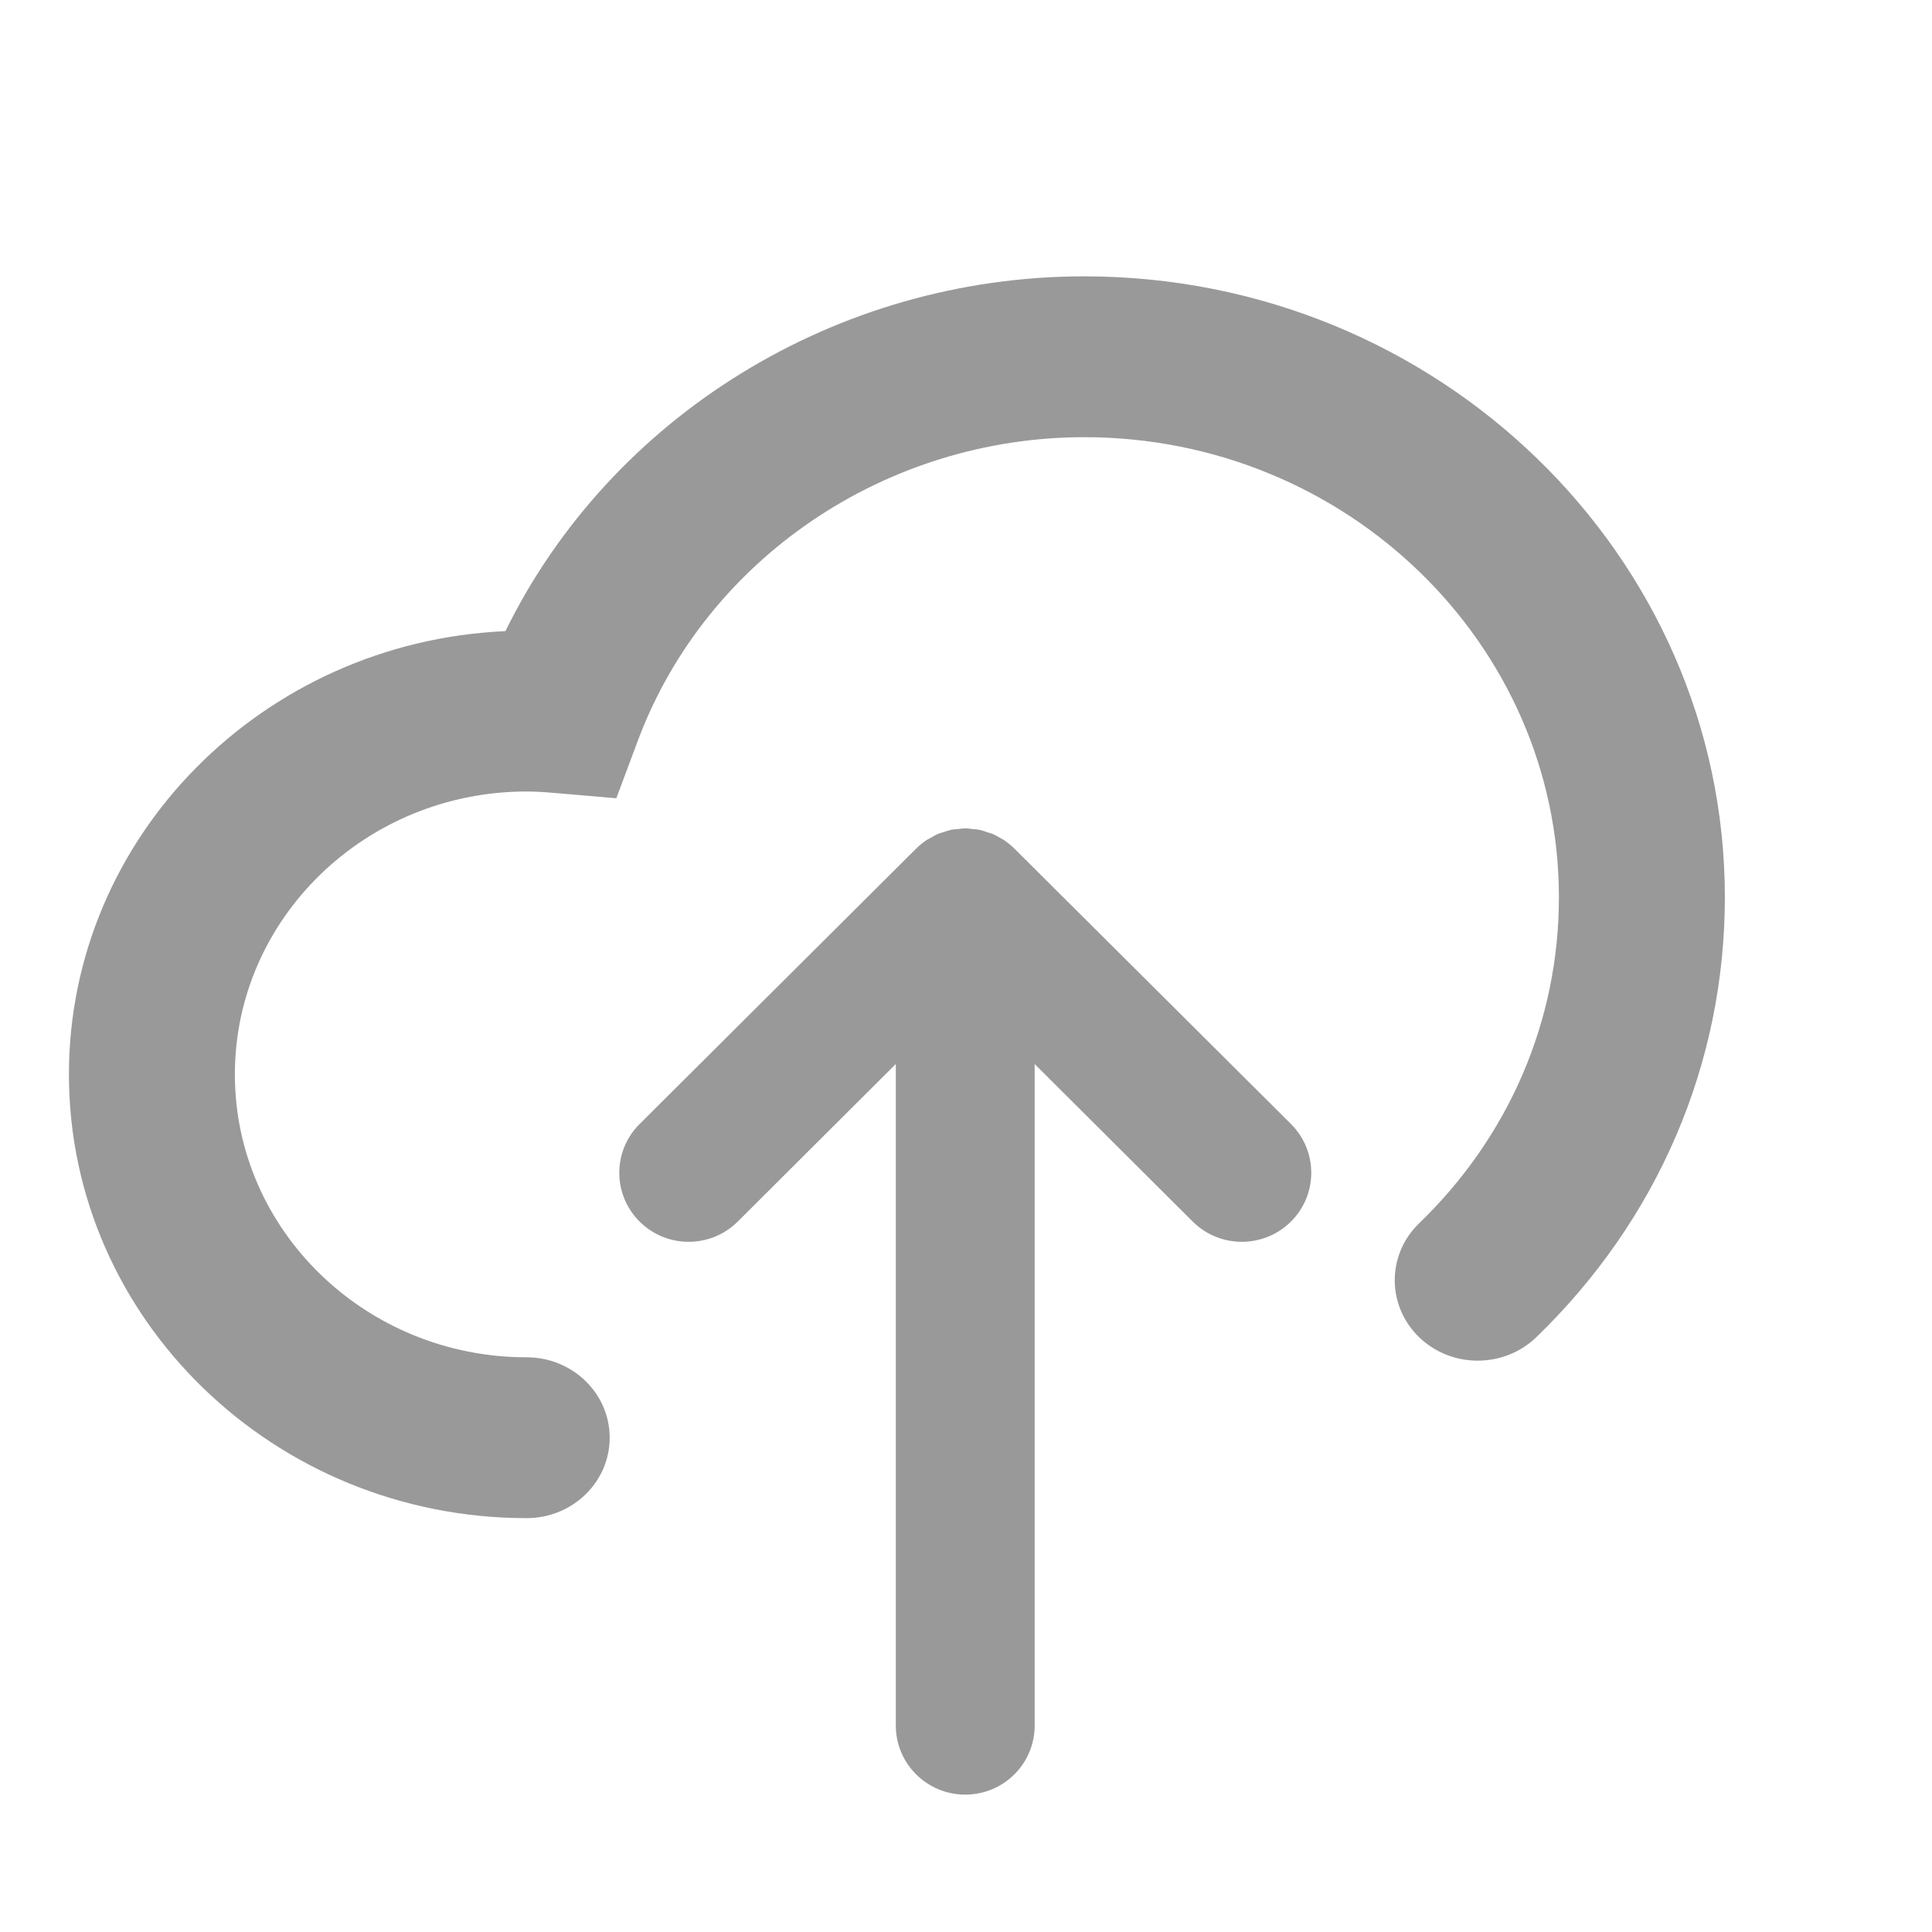 <?xml version="1.0" encoding="UTF-8"?>
<svg width="28px" height="28px" viewBox="0 0 28 28" version="1.1" xmlns="http://www.w3.org/2000/svg" xmlns:xlink="http://www.w3.org/1999/xlink">
    <!-- Generator: Sketch 46.2 (44496) - http://www.bohemiancoding.com/sketch -->
    <title>icons</title>
    <desc>Created with Sketch.</desc>
    <defs></defs>
    <g id="Page-1" stroke="none" stroke-width="1" fill="none" fill-rule="evenodd">
        <g id="icons" fill="#999999">
            <g transform="translate(-1, 0)" id="Combined-shape-3196">
                <path d="M18.286,17.704 L15.995,15.421 L15.995,25.009 C15.995,25.561 15.545,26.009 14.989,26.009 C14.434,26.009 13.983,25.561 13.983,25.009 L13.983,15.42 L11.692,17.704 C11.299,18.095 10.662,18.095 10.27,17.704 C9.877,17.314 9.877,16.68 10.27,16.29 L14.276,12.3 C14.324,12.253 14.376,12.21 14.433,12.172 C14.449,12.162 14.467,12.155 14.484,12.145 C14.524,12.122 14.563,12.098 14.606,12.081 C14.629,12.072 14.653,12.067 14.676,12.059 C14.715,12.047 14.754,12.033 14.794,12.024 C14.828,12.018 14.862,12.018 14.895,12.014 C14.926,12.011 14.957,12.005 14.989,12.005 C15.025,12.005 15.058,12.012 15.093,12.015 C15.123,12.018 15.153,12.019 15.183,12.024 C15.228,12.033 15.271,12.048 15.313,12.063 C15.332,12.069 15.352,12.073 15.371,12.08 C15.42,12.1 15.466,12.126 15.511,12.153 C15.522,12.16 15.534,12.164 15.544,12.171 C15.602,12.21 15.656,12.253 15.705,12.302 L19.709,16.289 C20.102,16.68 20.102,17.314 19.709,17.704 C19.316,18.095 18.679,18.095 18.286,17.704 Z M16.714,4.005 C21.833,4.005 25.998,8.042 25.998,13.004 C25.998,15.414 25.027,17.678 23.265,19.38 C22.794,19.834 22.033,19.833 21.564,19.377 C21.096,18.921 21.097,18.183 21.567,17.729 C22.873,16.468 23.593,14.789 23.593,13.004 C23.593,9.327 20.507,6.336 16.715,6.336 C13.831,6.336 11.232,8.101 10.247,10.727 L9.932,11.569 L9.011,11.49 C8.857,11.477 8.74,11.471 8.633,11.471 C6.301,11.471 4.404,13.31 4.404,15.571 C4.404,17.832 6.301,19.671 8.633,19.671 C9.297,19.671 9.836,20.193 9.836,20.836 C9.836,21.48 9.297,22.002 8.633,22.002 C4.975,22.002 1.999,19.117 1.999,15.571 C1.999,12.125 4.81,9.303 8.325,9.147 C9.849,6.04 13.117,4.005 16.714,4.005 Z"></path>
            </g>
        </g>
    </g>
</svg>